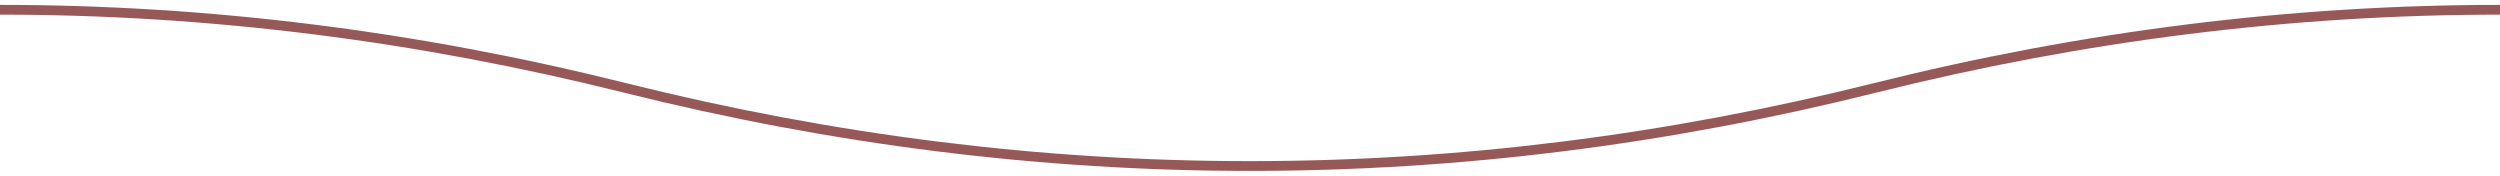 <svg
	width="256"
	height="18"
	viewBox="0 0 256 18"
	fill="none"
	xmlns="http://www.w3.org/2000/svg"
	preserveAspectRatio="none"
>
	<path
		fill-rule="evenodd"
		clip-rule="evenodd"
		d="M256 1.5C234.707 1.5 213.415 4.162 192.121 9.485C149.375 20.172 106.625 20.172 63.879 9.485C42.585 4.162 21.293 1.5 0 1.5V0.5C21.374 0.5 42.748 3.172 64.121 8.515C106.708 19.162 149.292 19.162 191.879 8.515C213.252 3.172 234.626 0.5 256 0.5V1.5Z"
		fill="#975958"
	/>
</svg>
